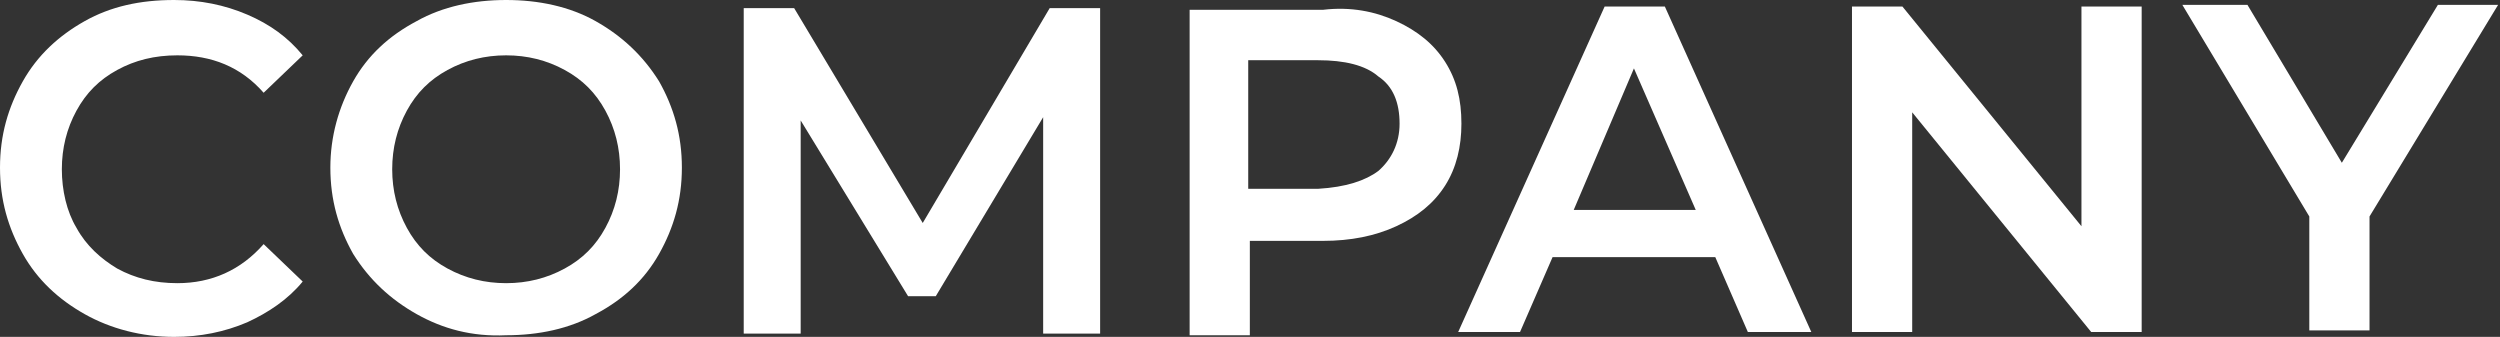 <svg width="141" height="19" viewBox="0 0 141 19" fill="none" xmlns="http://www.w3.org/2000/svg">
<rect x="0" y="0" width="141" height="19" fill="#333333" stroke="none"/>
<path d="M4.773 17.715C3.304 16.889 2.111 15.787 1.285 14.319C0.459 12.85 0 11.29 0 9.454C0 7.618 0.459 6.058 1.285 4.589C2.111 3.121 3.304 2.019 4.773 1.193C6.241 0.367 7.894 0 9.821 0C11.29 0 12.666 0.275 13.951 0.826C15.236 1.377 16.246 2.111 17.072 3.121L14.869 5.232C13.584 3.763 11.932 3.121 10.005 3.121C8.72 3.121 7.618 3.396 6.609 3.947C5.599 4.498 4.865 5.232 4.314 6.241C3.763 7.251 3.488 8.353 3.488 9.546C3.488 10.739 3.763 11.932 4.314 12.85C4.865 13.86 5.691 14.594 6.609 15.145C7.618 15.695 8.72 15.971 10.005 15.971C11.932 15.971 13.584 15.236 14.869 13.768L17.072 15.879C16.246 16.889 15.145 17.623 13.951 18.174C12.666 18.724 11.29 19 9.821 19C7.985 19 6.241 18.541 4.773 17.715Z" fill="white"/>
<path d="M23.497 17.715C22.029 16.889 20.835 15.787 19.918 14.319C19.091 12.85 18.632 11.29 18.632 9.454C18.632 7.71 19.091 6.058 19.918 4.589C20.744 3.121 21.937 2.019 23.497 1.193C24.966 0.367 26.71 0 28.545 0C30.381 0 32.125 0.367 33.594 1.193C35.062 2.019 36.255 3.121 37.173 4.589C37.999 6.058 38.458 7.618 38.458 9.454C38.458 11.29 37.999 12.85 37.173 14.319C36.347 15.787 35.154 16.889 33.594 17.715C32.125 18.541 30.381 18.908 28.545 18.908C26.618 19 24.966 18.541 23.497 17.715ZM31.85 15.145C32.859 14.594 33.594 13.86 34.144 12.85C34.695 11.84 34.97 10.739 34.97 9.546C34.97 8.353 34.695 7.251 34.144 6.241C33.594 5.232 32.859 4.498 31.85 3.947C30.84 3.396 29.739 3.121 28.545 3.121C27.352 3.121 26.251 3.396 25.241 3.947C24.231 4.498 23.497 5.232 22.946 6.241C22.396 7.251 22.12 8.353 22.12 9.546C22.12 10.739 22.396 11.84 22.946 12.85C23.497 13.86 24.231 14.594 25.241 15.145C26.251 15.695 27.352 15.971 28.545 15.971C29.739 15.971 30.84 15.695 31.85 15.145Z" fill="white"/>
<path d="M58.834 18.725V6.61L52.777 16.706H51.216L45.158 6.793V18.817H41.946V0.46H44.791L52.042 12.576L59.202 0.46H62.047V18.817H58.834V18.725Z" fill="white"/>
<path d="M78.752 1.194C79.945 1.745 80.863 2.479 81.506 3.489C82.148 4.499 82.424 5.6 82.424 6.977C82.424 8.262 82.148 9.455 81.506 10.465C80.863 11.474 79.945 12.209 78.752 12.759C77.559 13.31 76.182 13.585 74.622 13.585H70.491V18.909H67.095V0.552H74.622C76.182 0.368 77.559 0.644 78.752 1.194ZM77.742 9.639C78.477 8.996 78.936 8.078 78.936 6.977C78.936 5.784 78.569 4.866 77.742 4.315C77.008 3.672 75.815 3.397 74.346 3.397H70.4V10.648H74.346C75.907 10.556 77.008 10.189 77.742 9.639Z" fill="white"/>
<path d="M96.743 14.504H87.564L85.729 18.726H82.241L90.501 0.369H93.898L102.158 18.726H98.579L96.743 14.504ZM95.641 11.842L92.154 3.857L88.757 11.842H95.641Z" fill="white"/>
<path d="M120.79 0.369V18.726H117.944L107.848 6.335V18.726H104.452V0.369H107.297L117.394 12.76V0.369H120.79Z" fill="white"/>
<path d="M133.641 12.209V18.634H130.245V12.209L123.085 0.276H126.757L132.08 9.18L137.496 0.276H140.892L133.641 12.209Z" fill="white"/>
</svg>
